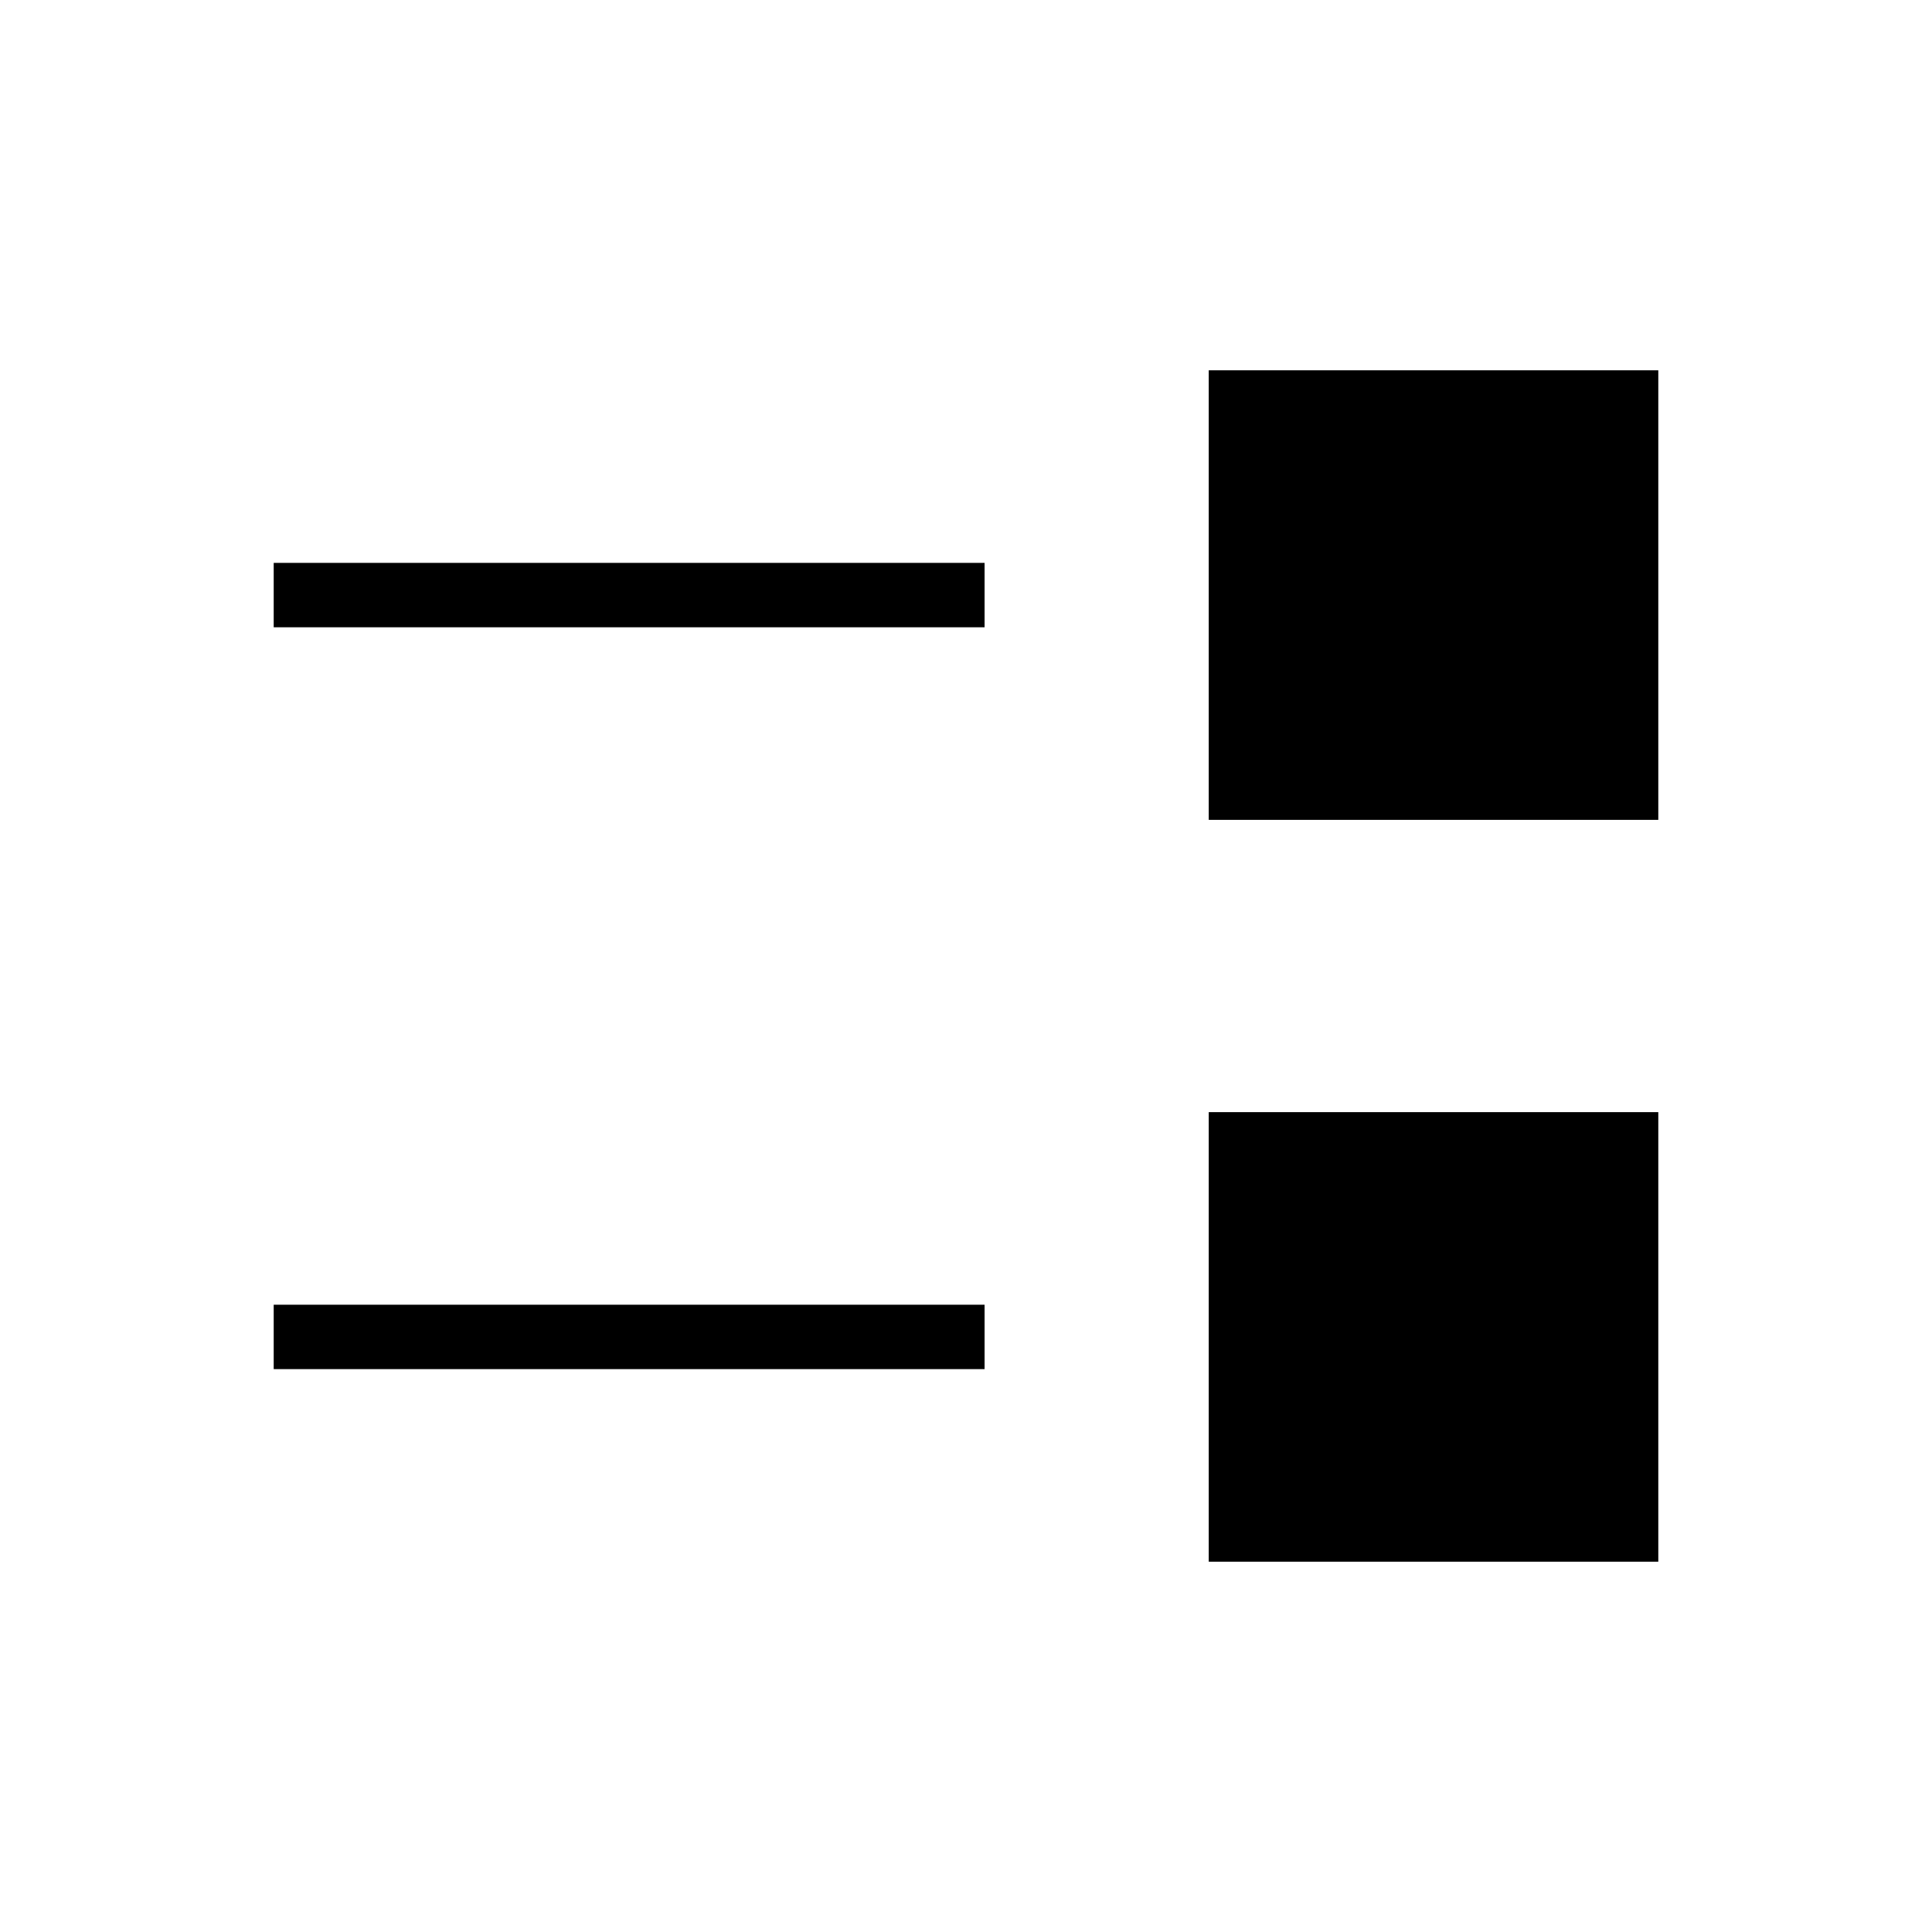 <svg xmlns="http://www.w3.org/2000/svg" height="20" viewBox="0 -960 960 960" width="20"><path d="M600.615-184v-223.385H824V-184H600.615ZM136-279.692v-32h353.231v32H136Zm464.615-272.923V-776H824v223.385H600.615ZM136-648.308v-32h353.231v32H136Z"/></svg>